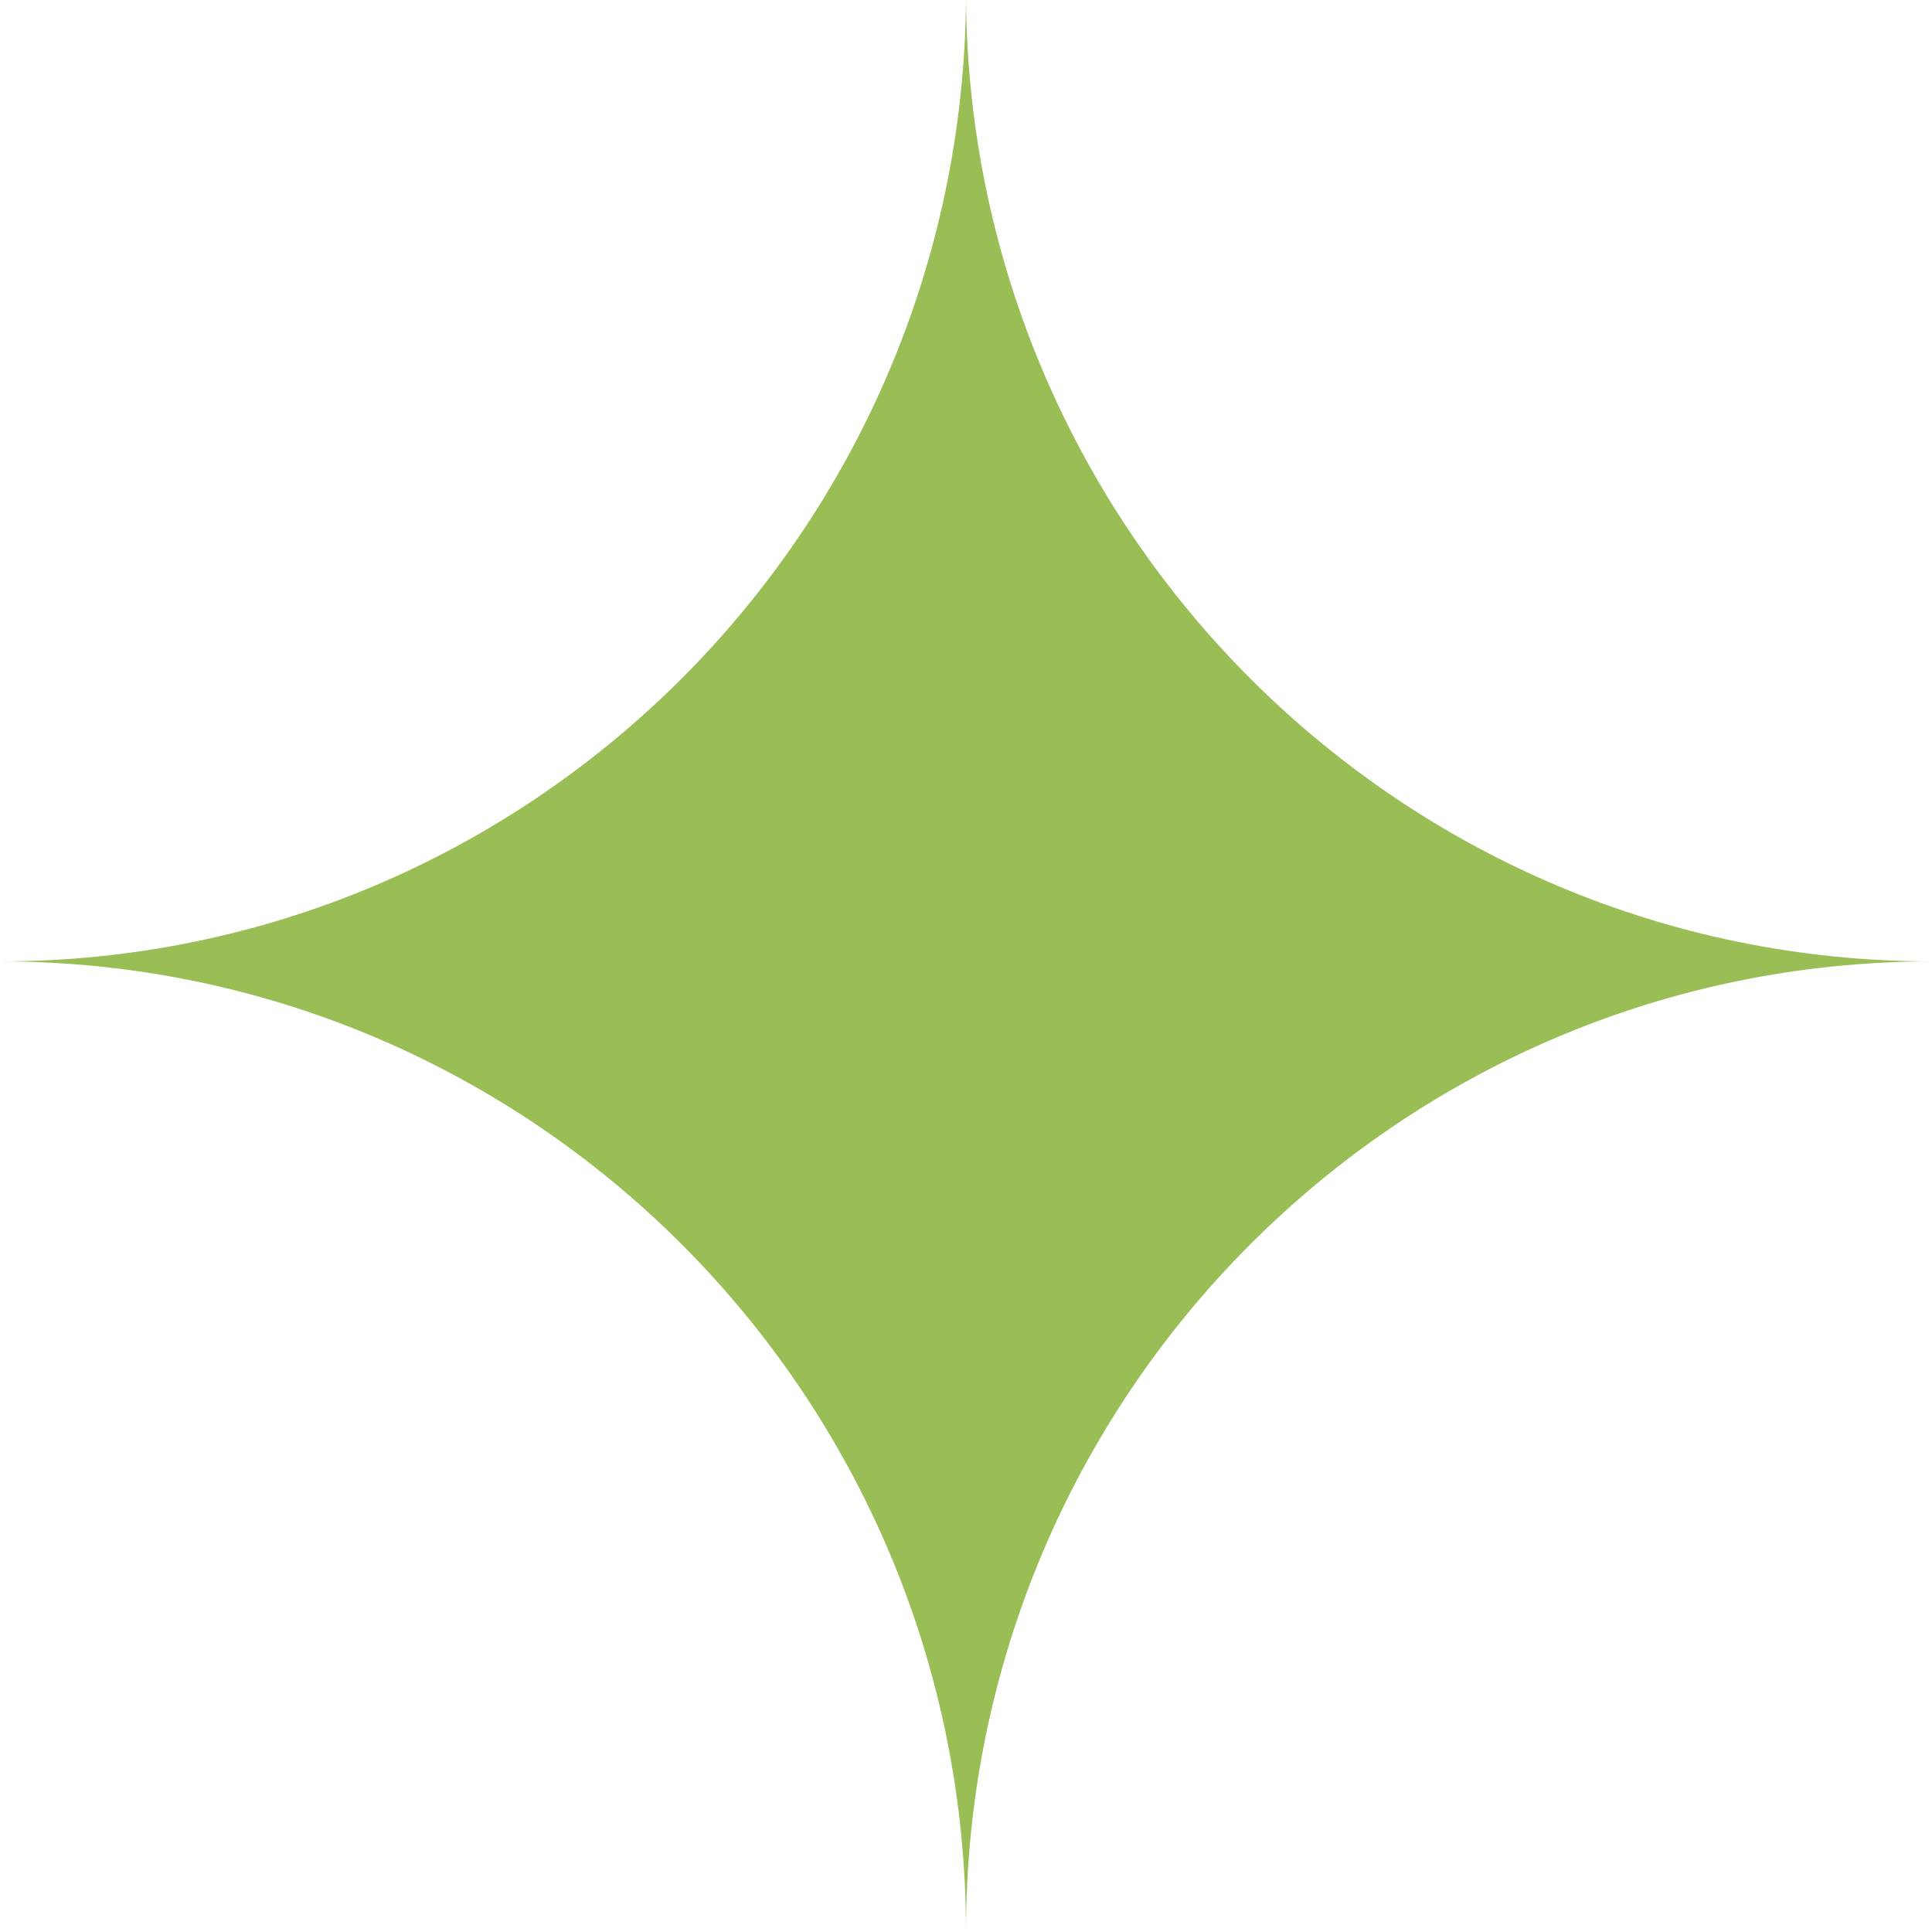 <svg width="40" height="40" fill="none" xmlns="http://www.w3.org/2000/svg"><path d="M0 19.905c11.046 0 20 8.997 20 20.095 0-11.098 8.954-20.095 20-20.095-10.983 0-19.898-8.894-20-19.905-.102 11.01-9.017 19.905-20 19.905z" fill="#99BE56"/></svg>